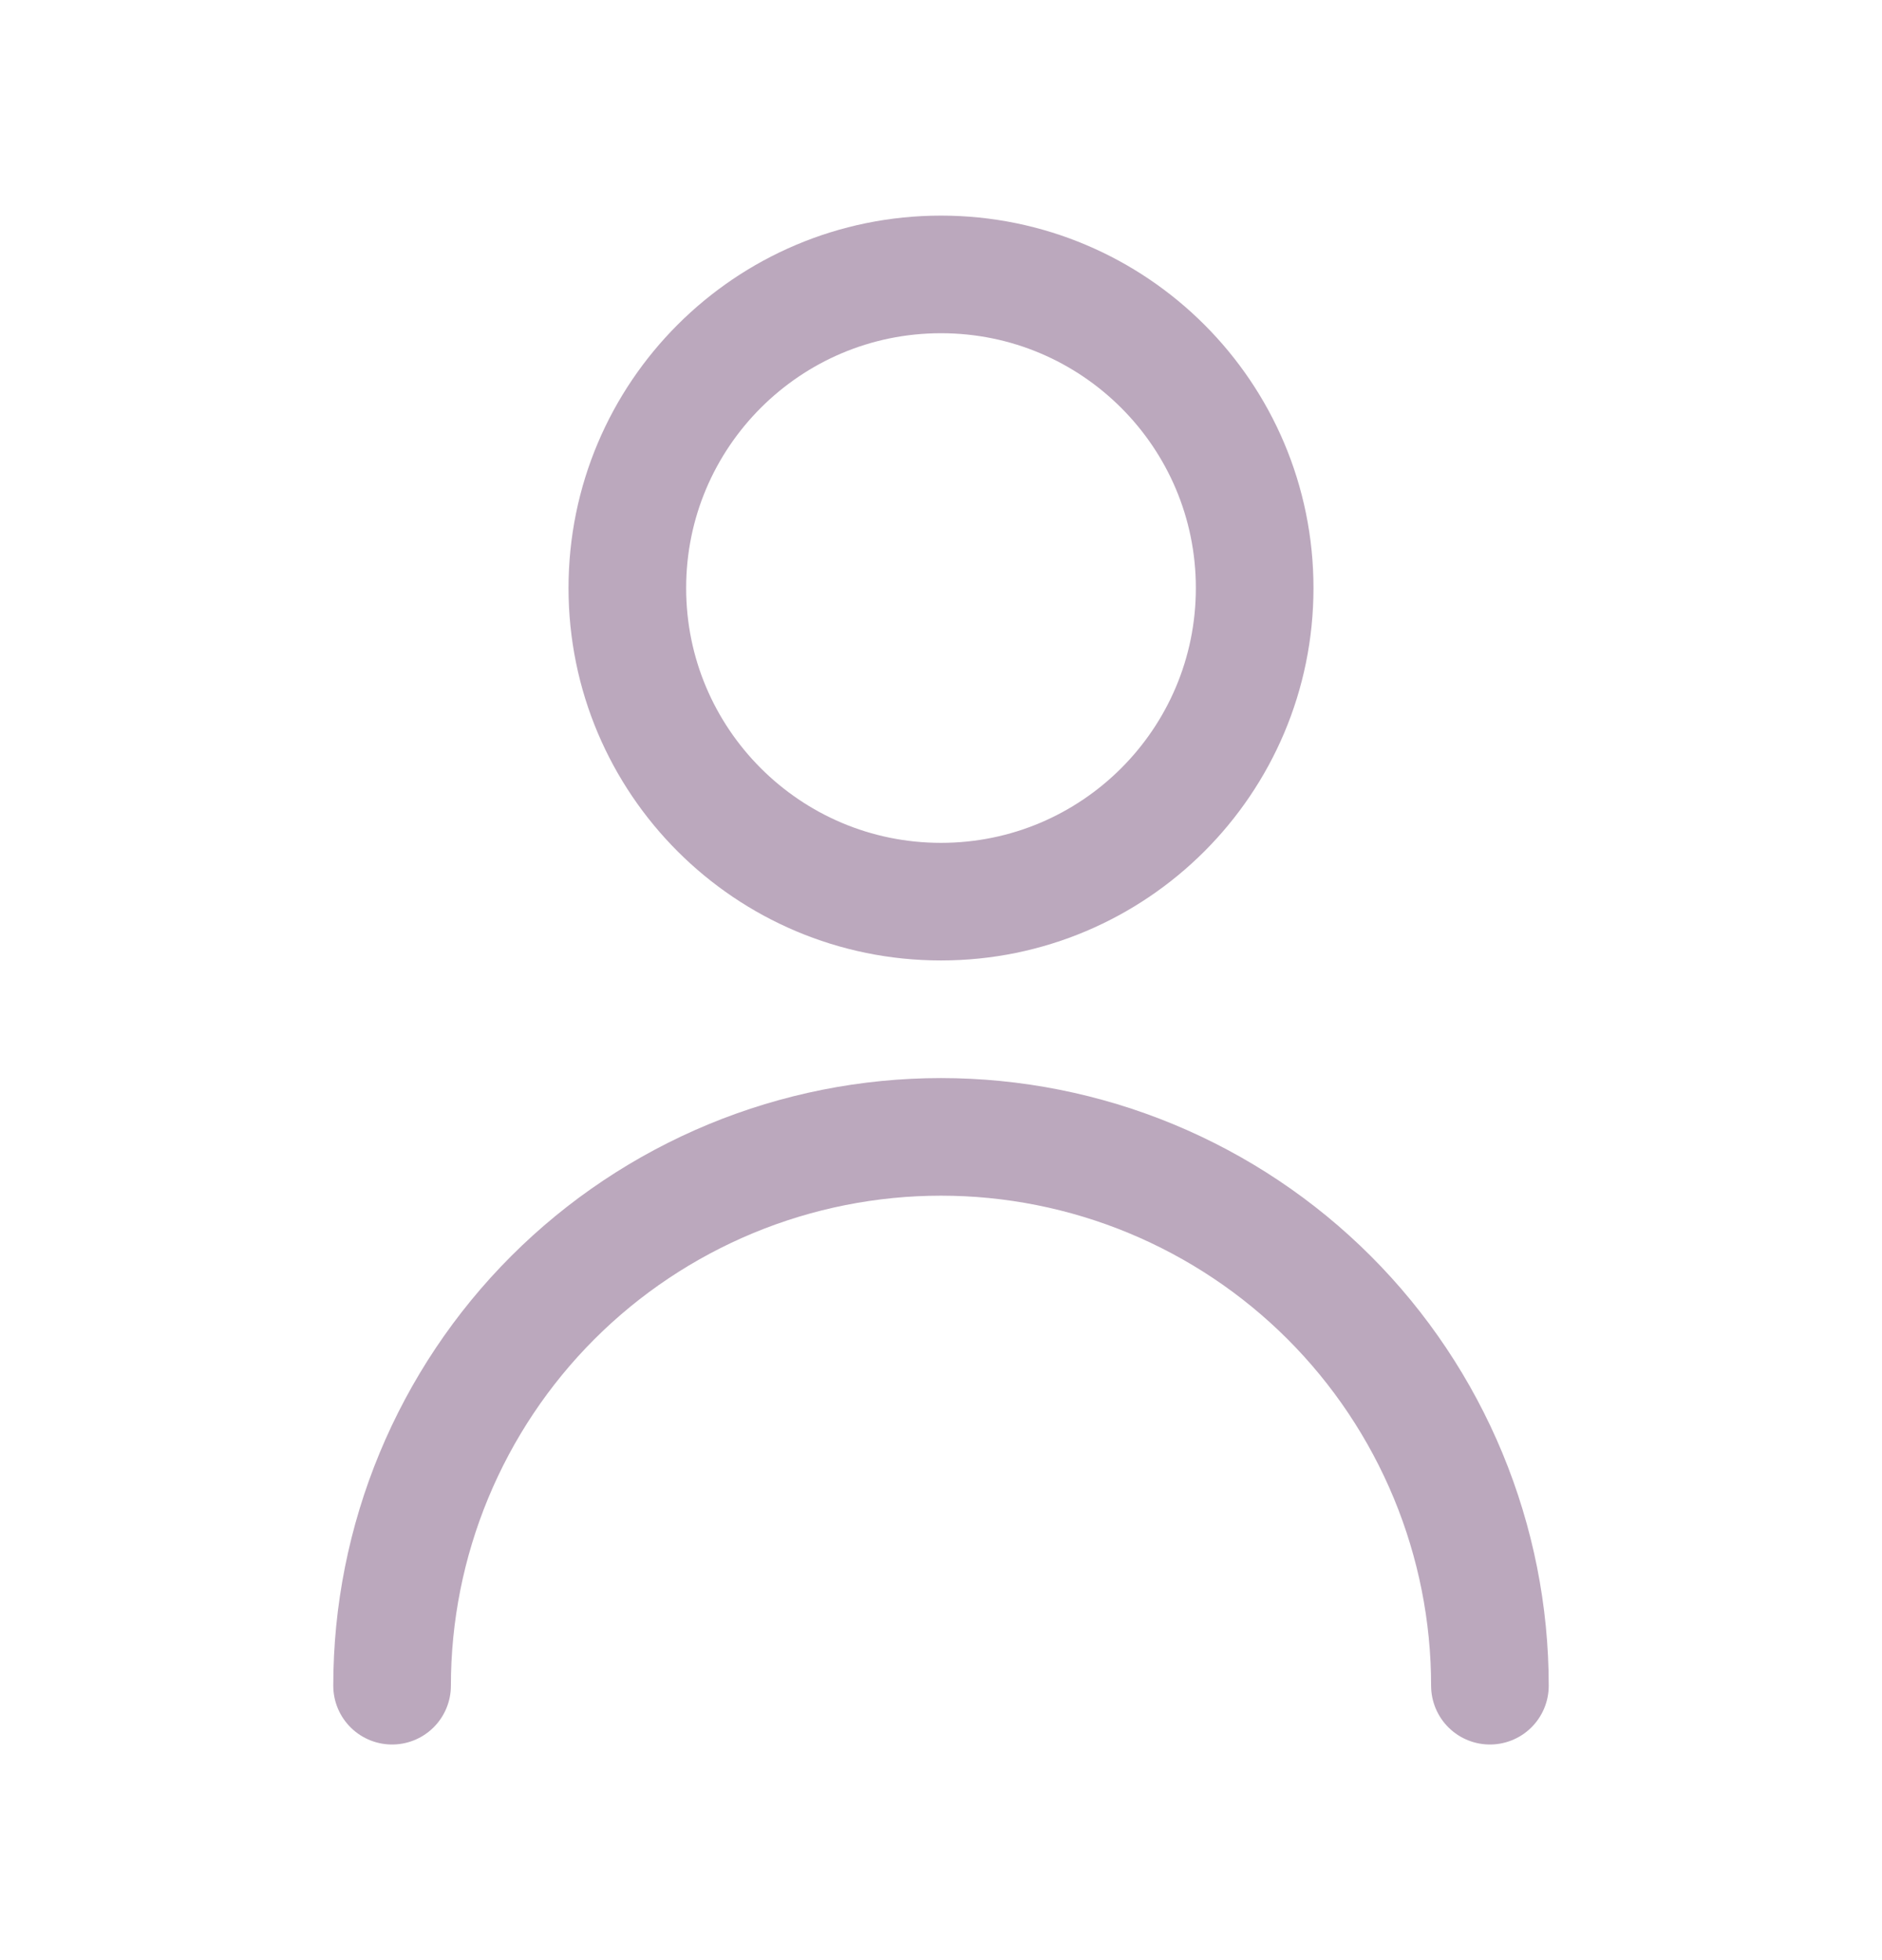<svg width="24" height="25" viewBox="0 0 24 25" fill="none" xmlns="http://www.w3.org/2000/svg">
<path d="M19 21.5C19 20.581 18.819 19.671 18.467 18.821C18.115 17.972 17.6 17.2 16.95 16.55C16.3 15.9 15.528 15.385 14.679 15.033C13.829 14.681 12.919 14.5 12 14.5C11.081 14.5 10.171 14.681 9.321 15.033C8.472 15.385 7.7 15.9 7.05 16.55C6.4 17.2 5.885 17.972 5.533 18.821C5.181 19.671 5 20.581 5 21.5M16 7.5C16 9.709 14.209 11.5 12 11.5C9.791 11.5 8 9.709 8 7.5C8 5.291 9.791 3.5 12 3.5C14.209 3.5 16 5.291 16 7.5Z" stroke="#BBA8BD" stroke-width="1.5" stroke-linecap="round" stroke-linejoin="round"/>
</svg>
